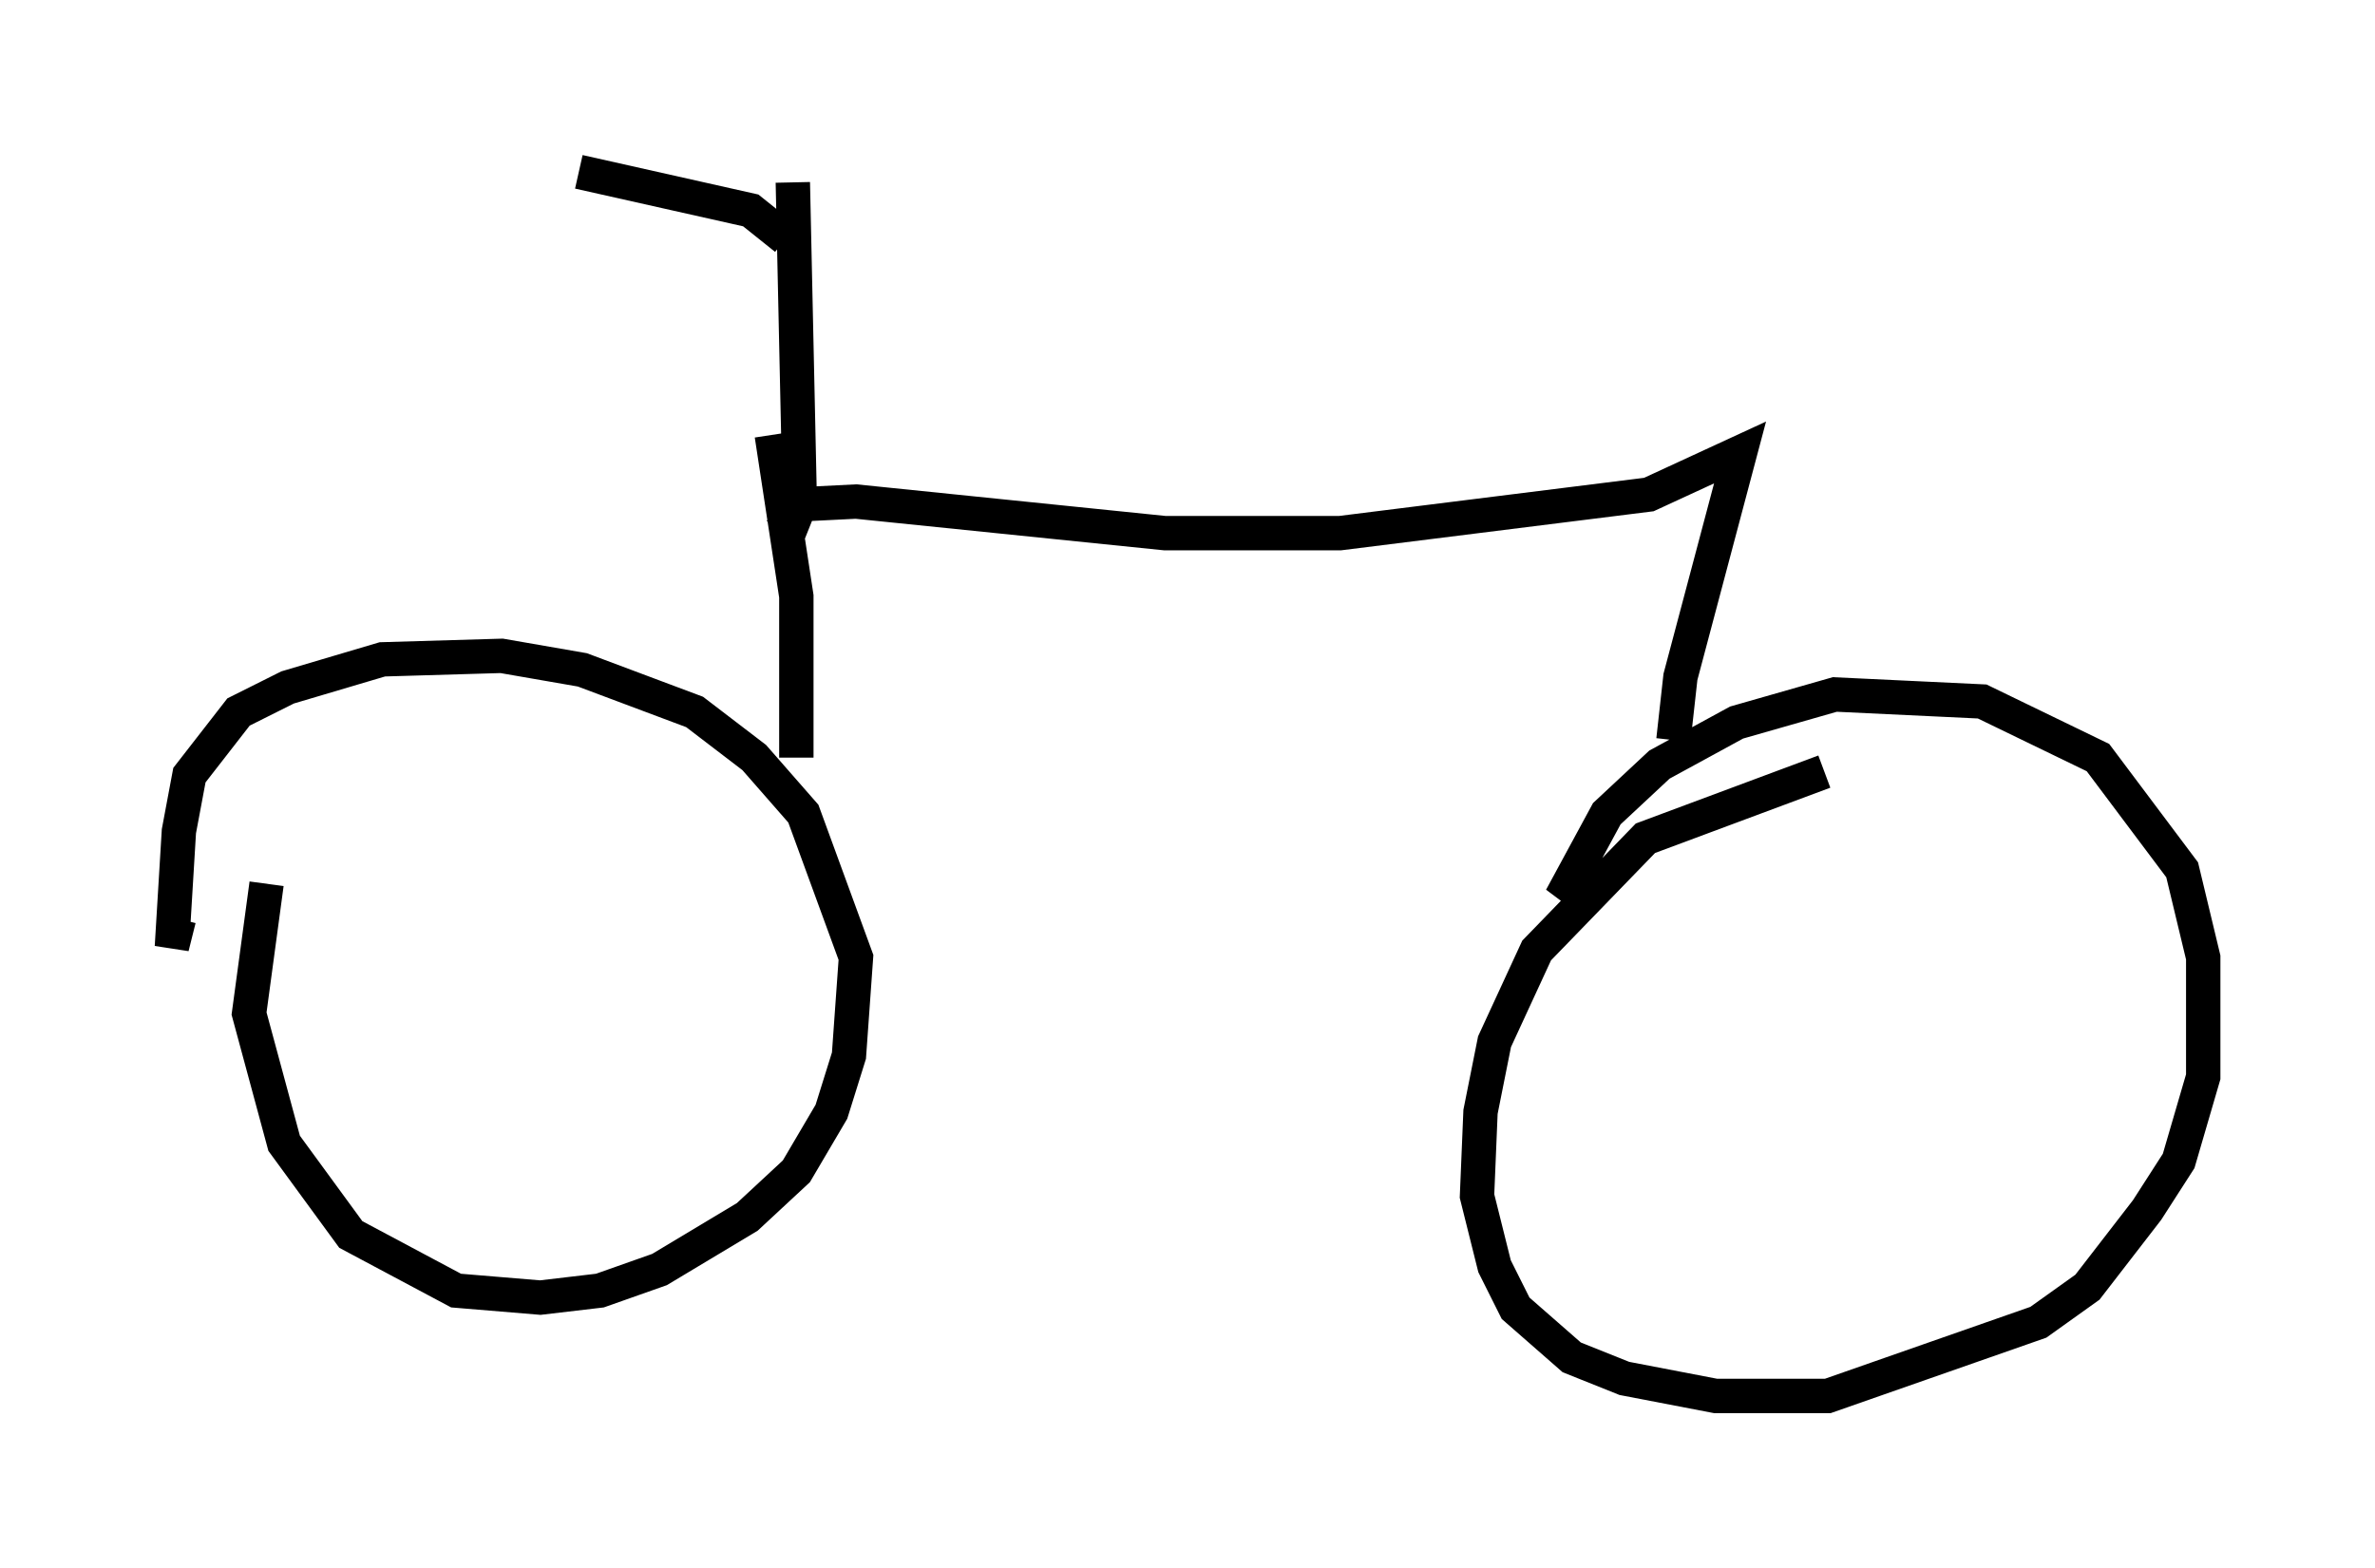 <?xml version="1.0" encoding="utf-8" ?>
<svg baseProfile="full" height="45.627" version="1.1" width="69.107" xmlns="http://www.w3.org/2000/svg" xmlns:ev="http://www.w3.org/2001/xml-events" xmlns:xlink="http://www.w3.org/1999/xlink"><defs /><rect fill="white" height="45.627" width="69.107" x="0" y="0" /><path d="M9.288, 23.273 m-1.531, 2.45 l-0.51, 3.777 1.021, 3.777 l1.94, 2.654 3.063, 1.633 l2.45, 0.204 1.735, -0.204 l1.735, -0.613 2.552, -1.531 l1.429, -1.327 1.021, -1.735 l0.51, -1.633 0.204, -2.858 l-1.531, -4.185 -1.429, -1.633 l-1.735, -1.327 -3.267, -1.225 l-2.348, -0.408 -3.471, 0.102 l-2.756, 0.817 -1.429, 0.715 l-1.429, 1.838 -0.306, 1.633 l-0.204, 3.369 0.204, -0.817 m47.878, -4.288 l-5.206, 1.94 -3.165, 3.267 l-1.225, 2.654 -0.408, 2.042 l-0.102, 2.45 0.51, 2.042 l0.613, 1.225 1.633, 1.429 l1.531, 0.613 2.654, 0.51 l3.267, 0.0 6.125, -2.144 l1.429, -1.021 1.735, -2.246 l0.919, -1.429 0.715, -2.45 l0.0, -3.471 -0.613, -2.552 l-2.45, -3.267 -3.369, -1.633 l-4.288, -0.204 -2.858, 0.817 l-2.246, 1.225 -1.531, 1.429 l-1.327, 2.45 0.408, -0.408 m-22.663, -3.675 l0.0, -4.696 -0.715, -4.696 m26.236, 8.881 l0.204, -1.838 1.735, -6.533 l-2.654, 1.225 -8.983, 1.123 l-5.104, 0.0 -8.983, -0.919 l-2.042, 0.102 m-0.204, 0.102 l0.408, 0.408 0.204, -0.51 l-0.204, -9.392 m-0.204, 1.633 l-1.021, -0.817 -5.002, -1.123 " fill="none" stroke="black" stroke-width="1" /></svg>